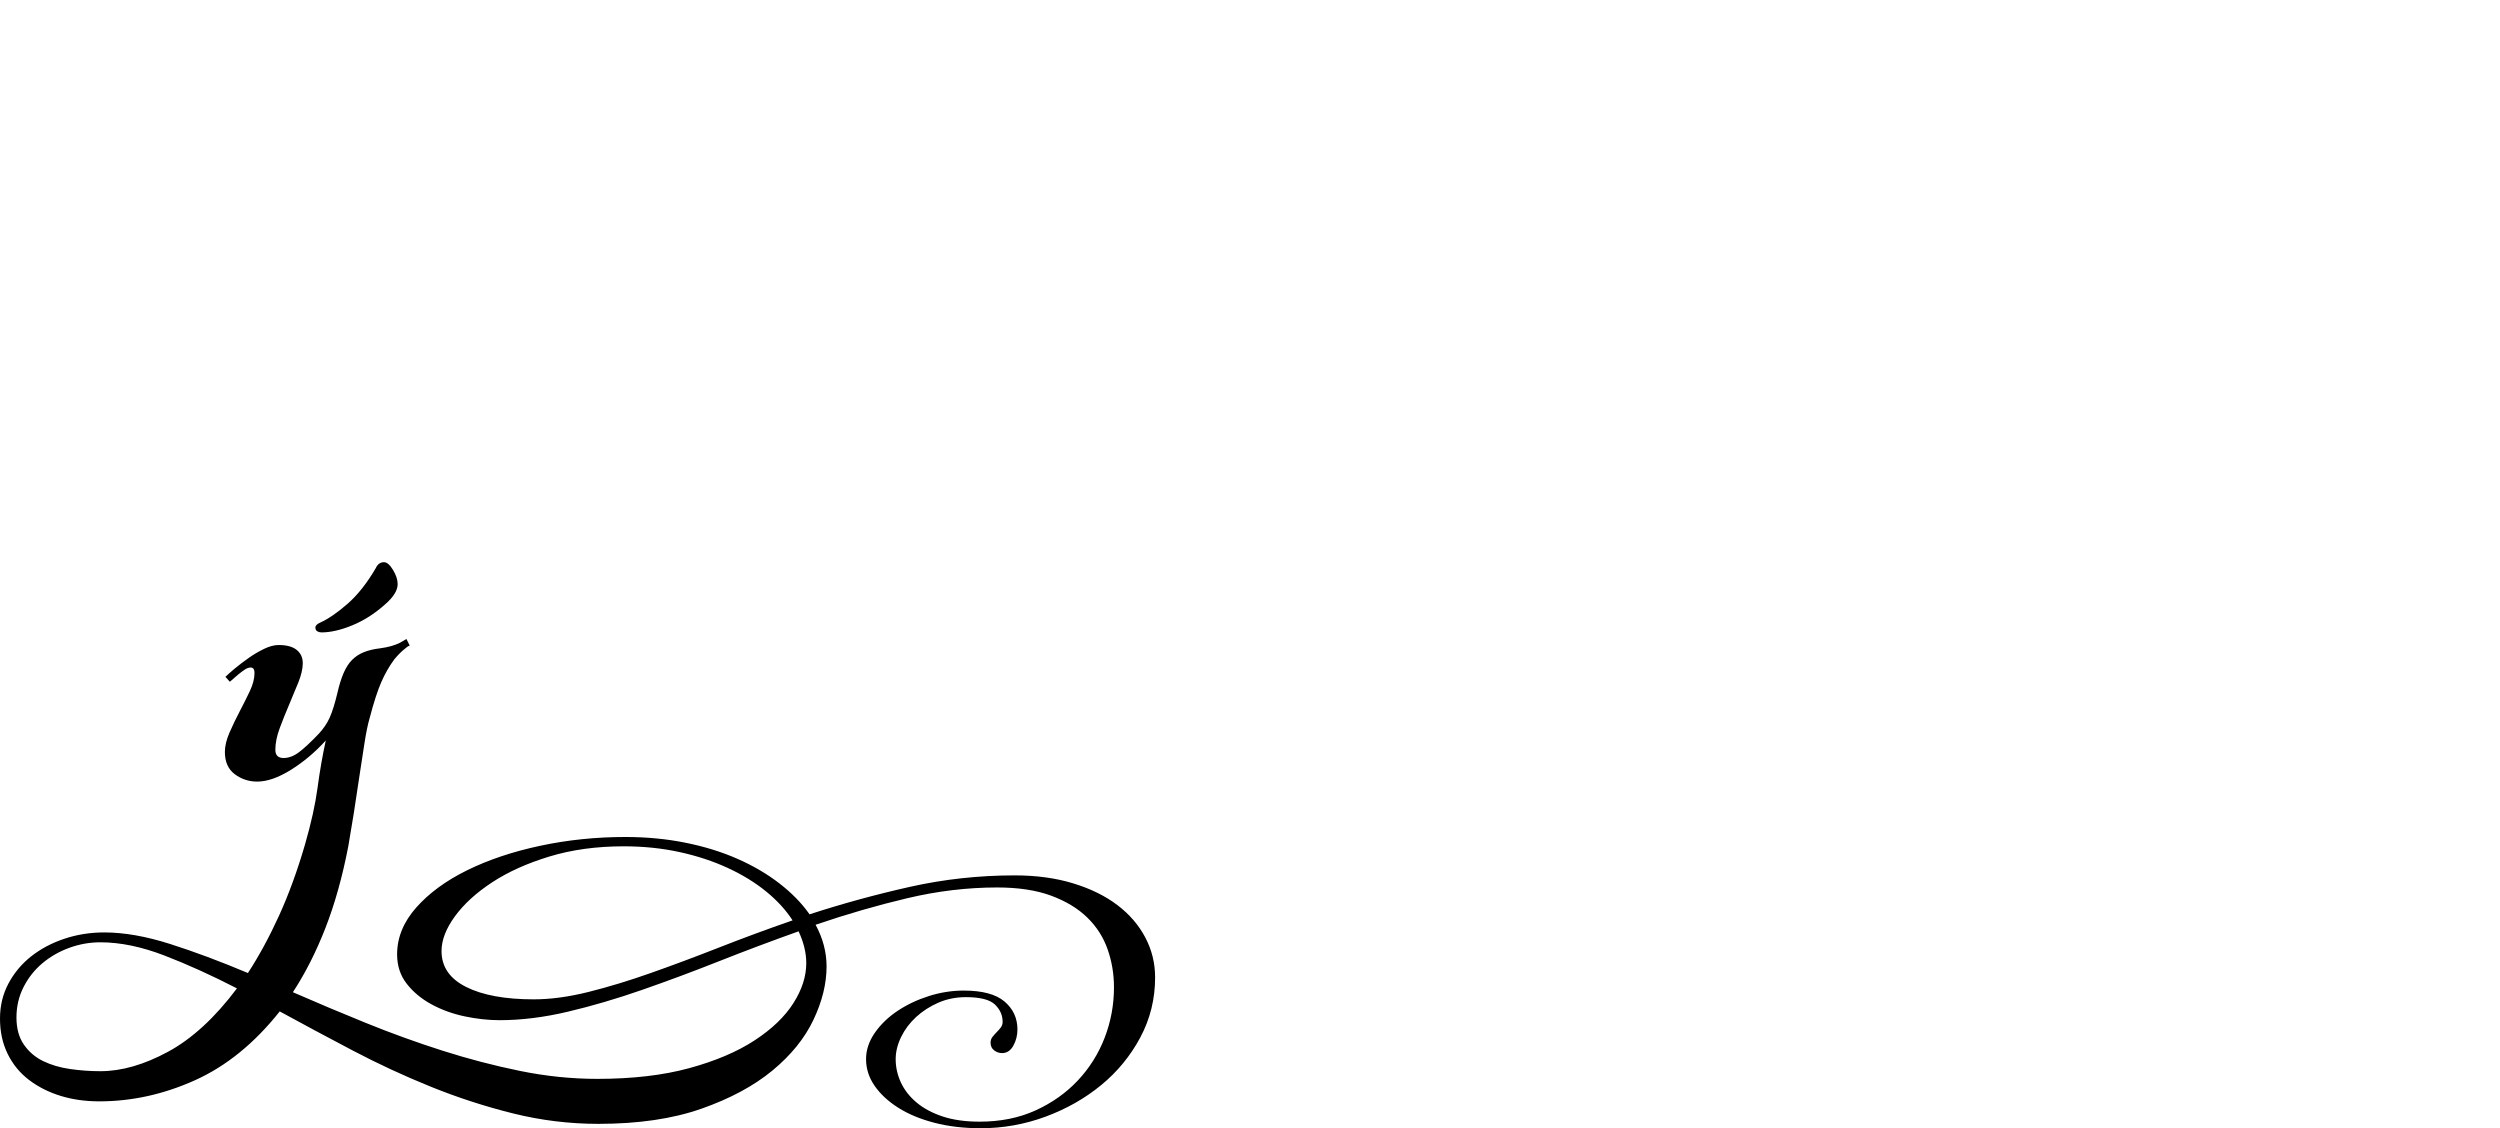 <?xml version="1.0" encoding="UTF-8" standalone="no"?>
<svg xmlns="http://www.w3.org/2000/svg" width="4558" height="2057"><path id="path971" d="m 700,1025 q 8,0 16.5,14 8.5,14 8.5,26 0,17 -23,37 -28,25 -59.5,38 -31.5,13 -56.5,13 -4,0 -7.5,-2 -3.5,-2 -3.5,-7 0,-5 9,-9 22,-10 49.5,-34 27.5,-24 51.5,-65 5,-11 15,-11 z m -85,239 q 5,-22 11.5,-37 6.5,-15 15.5,-24 9,-9 21.5,-14 12.5,-5 29.5,-7 22,-3 36,-10 7,-4 12,-7 l 6,12 q -5,2 -9,6 -4,3 -9,8 -5,5 -10,11 -14,19 -24,42 -10,23 -21,65 -5,17 -9.5,46 -4.5,29 -9.5,62 l -10,66 q 0,0 -10,60 -16,83 -41.5,148.5 Q 568,1757 534,1809 q 64,28 133,56 69,28 139.5,50.5 70.5,22.5 141.5,37 71,14.5 141,14.5 96,0 167.5,-19.5 71.5,-19.5 119,-50.5 47.5,-31 71,-68 23.5,-37 23.5,-73 0,-28 -14,-58 -73,26 -145,54.5 -72,28.5 -141,52.5 -69,24 -134.5,39.5 Q 970,1860 911,1860 q -31,0 -64,-7 -33,-7 -60.5,-22 -27.5,-15 -45,-37.5 Q 724,1771 724,1740 q 0,-46 35,-85.5 35,-39.5 93,-68 58,-28.5 133,-44.5 75,-16 155,-16 58,0 110,10.5 52,10.5 95,29.5 43,19 76.5,45 33.5,26 54.5,56 89,-29 182.5,-50 93.5,-21 191.5,-21 59,0 106.5,14.5 47.5,14.5 80.5,39.5 33,25 51,59 18,34 18,73 0,59 -27,109.5 -27,50.5 -71.5,87 -44.5,36.5 -101.5,57.5 -57,21 -118,21 -46,0 -84.5,-10 -38.5,-10 -66,-27.5 -27.5,-17.5 -43,-40 -15.5,-22.5 -15.5,-48.5 0,-25 16,-48 16,-23 41.5,-40 25.5,-17 57,-27 31.5,-10 63.5,-10 51,0 74.5,20 23.5,20 23.5,51 0,16 -7.5,29.5 -7.5,13.5 -20.5,13.5 -8,0 -14.5,-5 -6.5,-5 -6.5,-14 0,-6 3.5,-10.5 3.5,-4.5 7.5,-8.5 4,-4 7.5,-8.5 3.5,-4.5 3.5,-10.5 0,-18 -14,-31.5 -14,-13.5 -53,-13.5 -27,0 -50,10 -23,10 -40.5,26 -17.5,16 -27.5,36.5 -10,20.5 -10,40.5 0,22 9.5,42.5 9.5,20.5 28.5,36.5 19,16 47.5,25.5 28.5,9.5 67.5,9.5 57,0 102,-20.5 45,-20.5 77,-54.5 32,-34 49,-78 17,-44 17,-92 0,-36 -11.5,-69 -11.5,-33 -37,-58 -25.5,-25 -66,-40 -40.5,-15 -98.5,-15 -81,0 -163.5,19.5 -82.5,19.5 -167.5,48.5 20,37 20,76 0,47 -24,97.5 -24,50.5 -75,92.5 -51,42 -129.5,69.5 -78.5,27.5 -187.5,27.5 -79,0 -155.5,-19 Q 859,2011 786,1981.5 713,1952 643.5,1915.5 574,1879 510,1844 441,1931 355.5,1969.5 270,2008 181,2008 143,2008 110.5,1998 78,1988 53,1969 28,1950 14,1921.5 0,1893 0,1857 0,1822 15.5,1793 31,1764 57,1743.5 83,1723 117.5,1711.5 152,1700 190,1700 q 54,0 120,21 66,21 142,53 30,-46 56.5,-104 26.5,-58 47.5,-130 17,-59 23,-104 6,-45 15,-86 -29,32 -63.5,53.5 -34.5,21.5 -61.5,21.5 -23,0 -41,-13.5 -18,-13.5 -18,-40.5 0,-16 8.5,-35.5 8.5,-19.5 18.5,-38.5 10,-19 18.5,-37 8.5,-18 8.5,-33 0,-10 -7,-10 -5,0 -11,4 -6,4 -12,9 -7,6 -15,13 l -8,-9 q 6,-6 17.5,-15.5 11.5,-9.5 25,-19 13.5,-9.5 28,-16.5 14.5,-7 26.5,-7 22,0 33,9 11,9 11,24 0,15 -8,35 -8,20 -17,41 -9,21 -17,42.5 -8,21.5 -8,39.5 0,15 15,15 14,0 28,-10.5 14,-10.5 36,-33.5 13,-14 20,-29.5 7,-15.5 14,-44.5 z m 358,558 q 46,0 100,-13.5 54,-13.5 113.5,-34.5 59.5,-21 124.5,-46.5 65,-25.5 134,-49.5 -18,-28 -48,-52.5 -30,-24.5 -70,-43 -40,-18.5 -88,-29 -48,-10.5 -102,-10.5 -74,0 -135,18.5 -61,18.5 -104.5,47 -43.5,28.5 -68,62 -24.5,33.5 -24.5,63.5 0,43 45,65.5 45,22.5 123,22.5 z m -790,131 q 58,0 123.5,-35.5 Q 372,1882 432,1802 362,1766 299.5,1742 237,1718 183,1718 q -29,0 -56.5,10 -27.5,10 -49,28 -21.5,18 -34.5,43.5 -13,25.5 -13,55.5 0,30 13.5,49.5 13.5,19.5 35,30 21.5,10.5 49,14.5 27.5,4 55.5,4 z"></path></svg>
